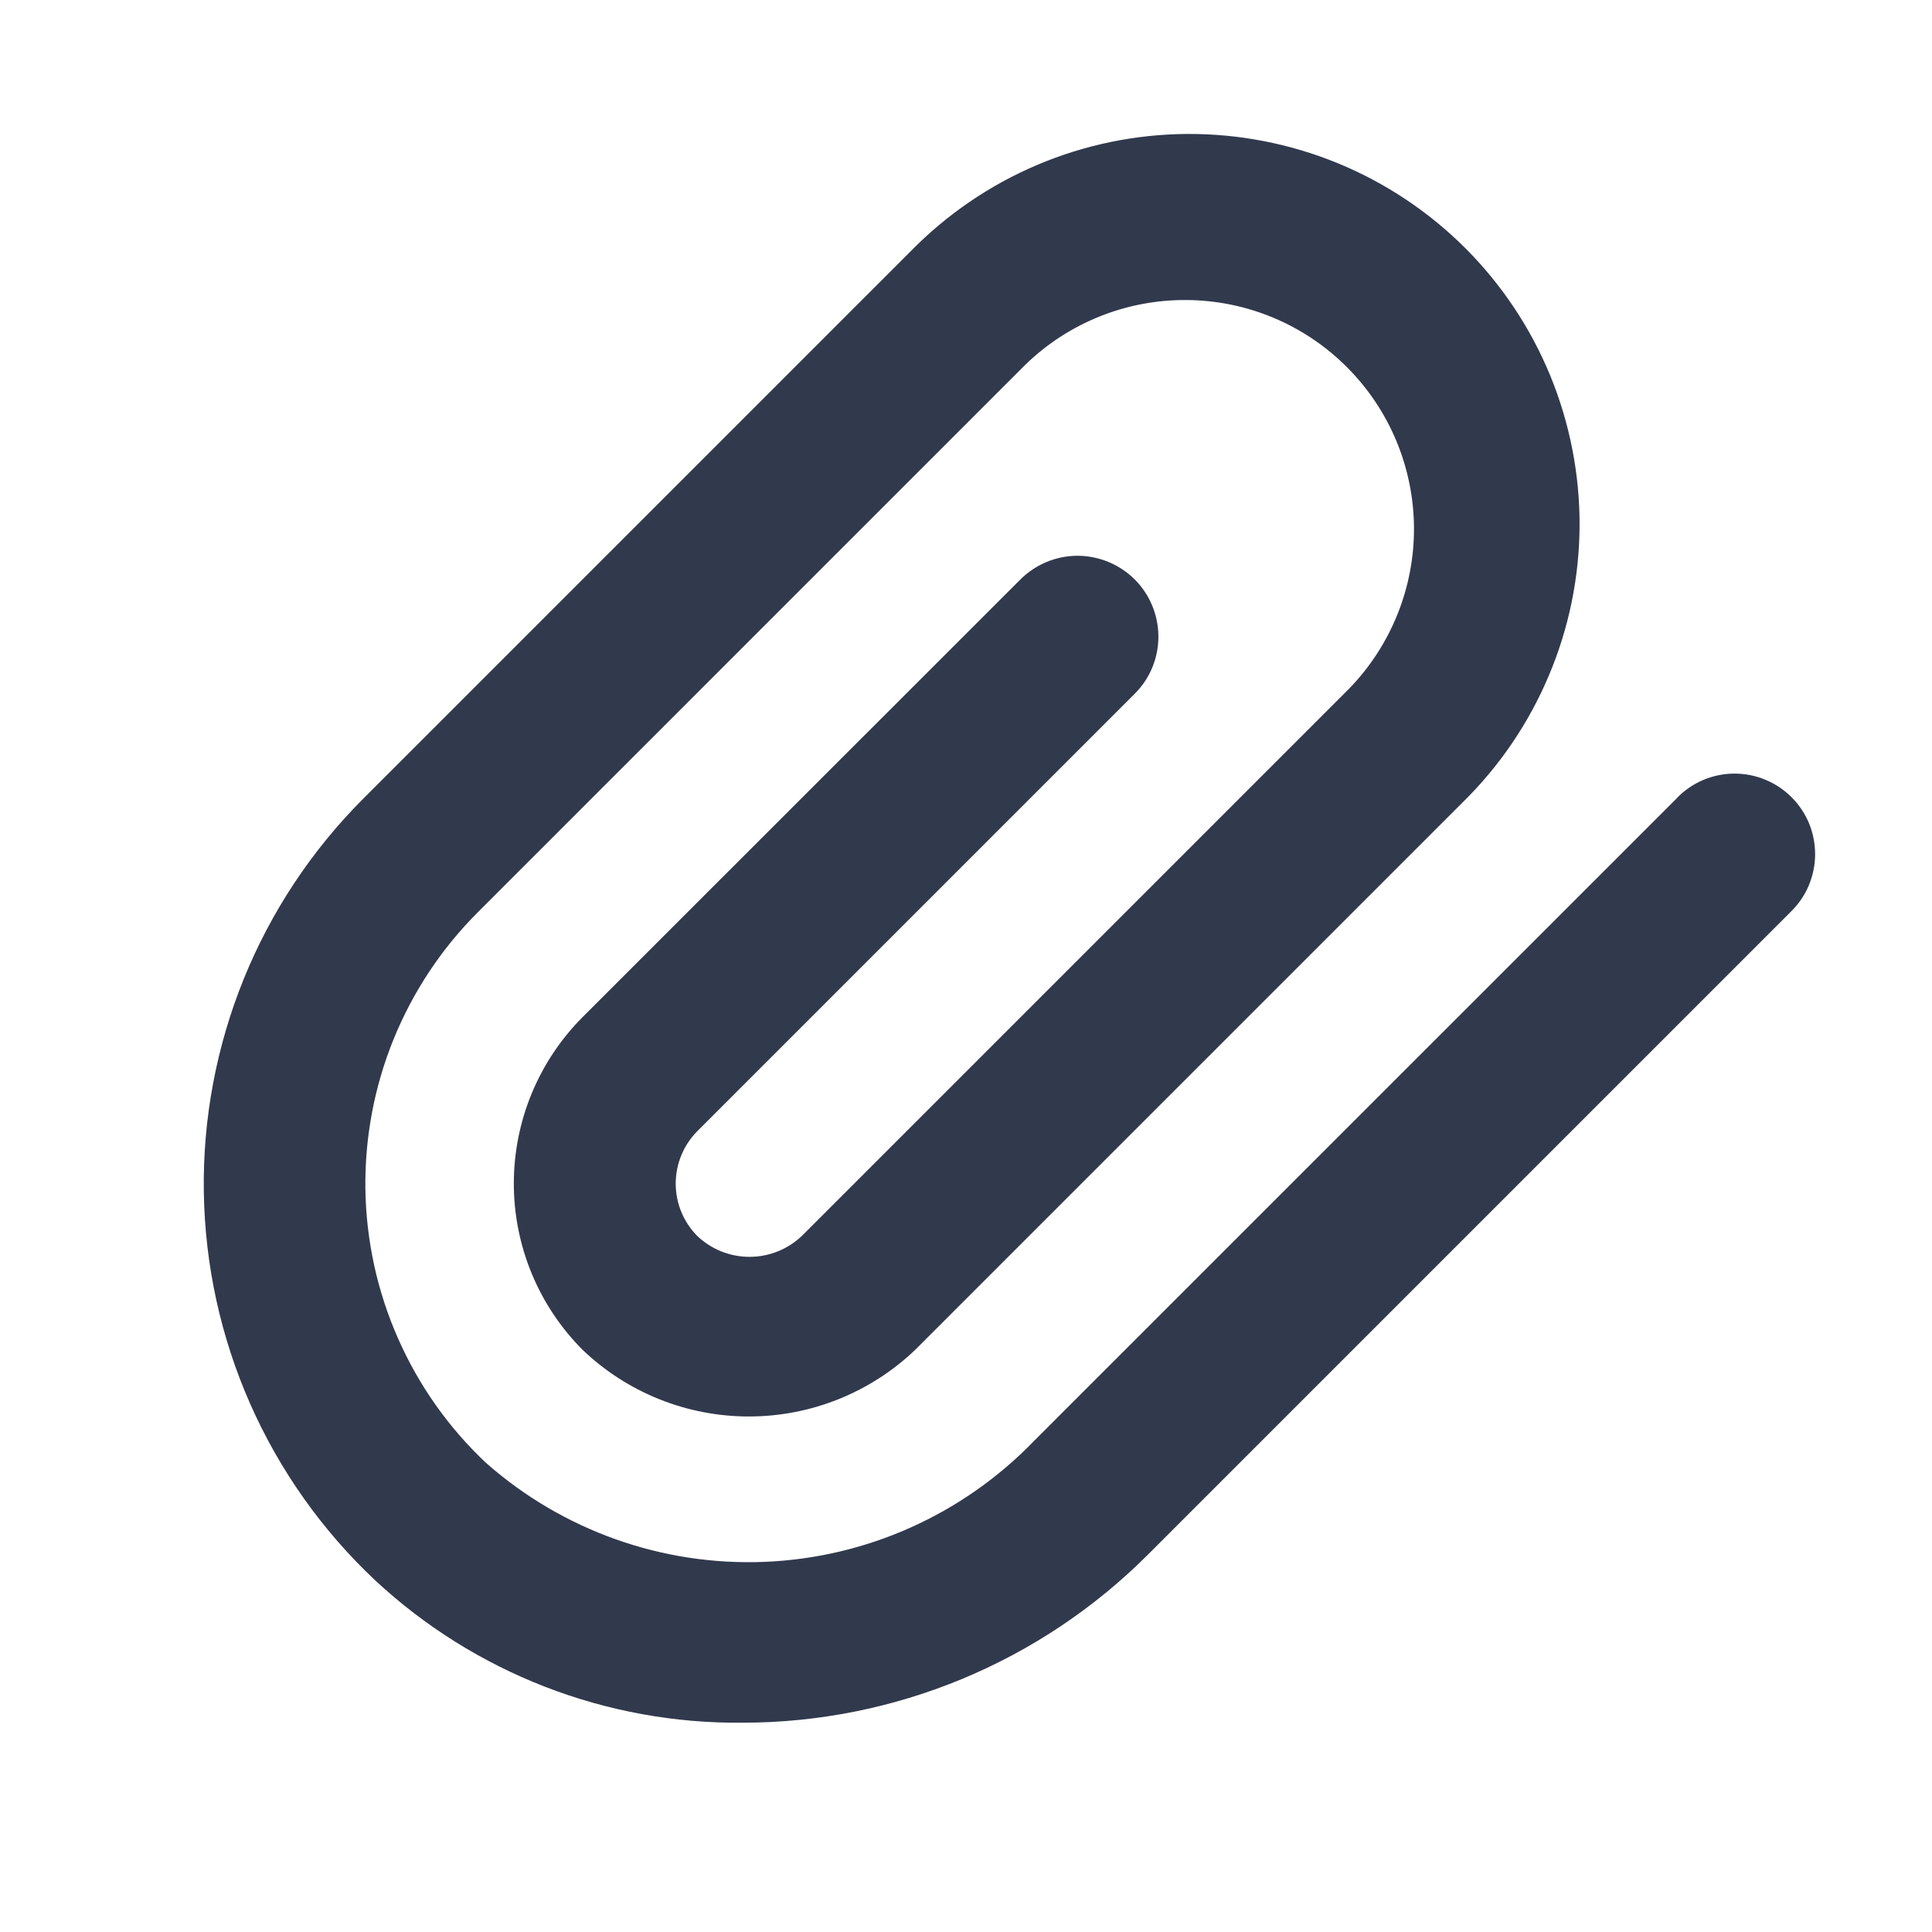 <svg width="24" height="24" viewBox="0 0 24 24" fill="none" xmlns="http://www.w3.org/2000/svg">
<path d="M20.829 9.917L12.845 17.9C11.963 18.813 10.764 19.351 9.496 19.402C8.228 19.453 6.99 19.013 6.038 18.173C5.573 17.736 5.201 17.209 4.944 16.625C4.686 16.041 4.549 15.411 4.539 14.773C4.53 14.135 4.649 13.501 4.889 12.91C5.13 12.318 5.486 11.781 5.938 11.33L12.738 4.53C13.274 4.01 13.993 3.721 14.741 3.727C15.488 3.732 16.203 4.031 16.731 4.56C17.26 5.088 17.559 5.803 17.565 6.551C17.57 7.298 17.281 8.017 16.761 8.553L9.961 15.353C9.785 15.52 9.553 15.613 9.311 15.613C9.069 15.613 8.836 15.52 8.661 15.353C8.49 15.18 8.394 14.947 8.394 14.703C8.394 14.46 8.49 14.226 8.661 14.053L14.098 8.616C14.286 8.428 14.391 8.172 14.39 7.906C14.389 7.639 14.283 7.384 14.094 7.196C13.905 7.009 13.649 6.904 13.383 6.904C13.117 6.905 12.862 7.012 12.674 7.2L7.237 12.635C6.69 13.184 6.383 13.927 6.383 14.702C6.383 15.477 6.69 16.22 7.237 16.768C7.793 17.3 8.533 17.596 9.303 17.596C10.072 17.596 10.812 17.3 11.369 16.768L18.169 9.968C18.626 9.52 18.99 8.985 19.239 8.395C19.489 7.806 19.619 7.172 19.622 6.532C19.625 5.891 19.5 5.256 19.257 4.664C19.013 4.072 18.654 3.534 18.201 3.081C17.748 2.629 17.209 2.27 16.617 2.027C16.024 1.784 15.39 1.661 14.749 1.664C14.109 1.668 13.475 1.798 12.886 2.048C12.296 2.298 11.762 2.663 11.314 3.12L4.514 9.92C3.873 10.561 3.367 11.324 3.027 12.163C2.687 13.003 2.518 13.902 2.532 14.808C2.546 15.714 2.741 16.608 3.107 17.437C3.473 18.266 4.002 19.013 4.662 19.633C5.9 20.784 7.533 21.417 9.224 21.4C11.113 21.4 12.924 20.649 14.259 19.313L22.243 11.329C22.338 11.237 22.415 11.127 22.467 11.005C22.519 10.883 22.547 10.752 22.548 10.619C22.549 10.486 22.524 10.354 22.474 10.231C22.423 10.108 22.349 9.997 22.255 9.903C22.161 9.809 22.05 9.735 21.927 9.685C21.804 9.634 21.672 9.609 21.54 9.61C21.407 9.611 21.276 9.639 21.153 9.691C21.031 9.744 20.921 9.82 20.829 9.915V9.917Z" fill="#31394D"/>
</svg>
